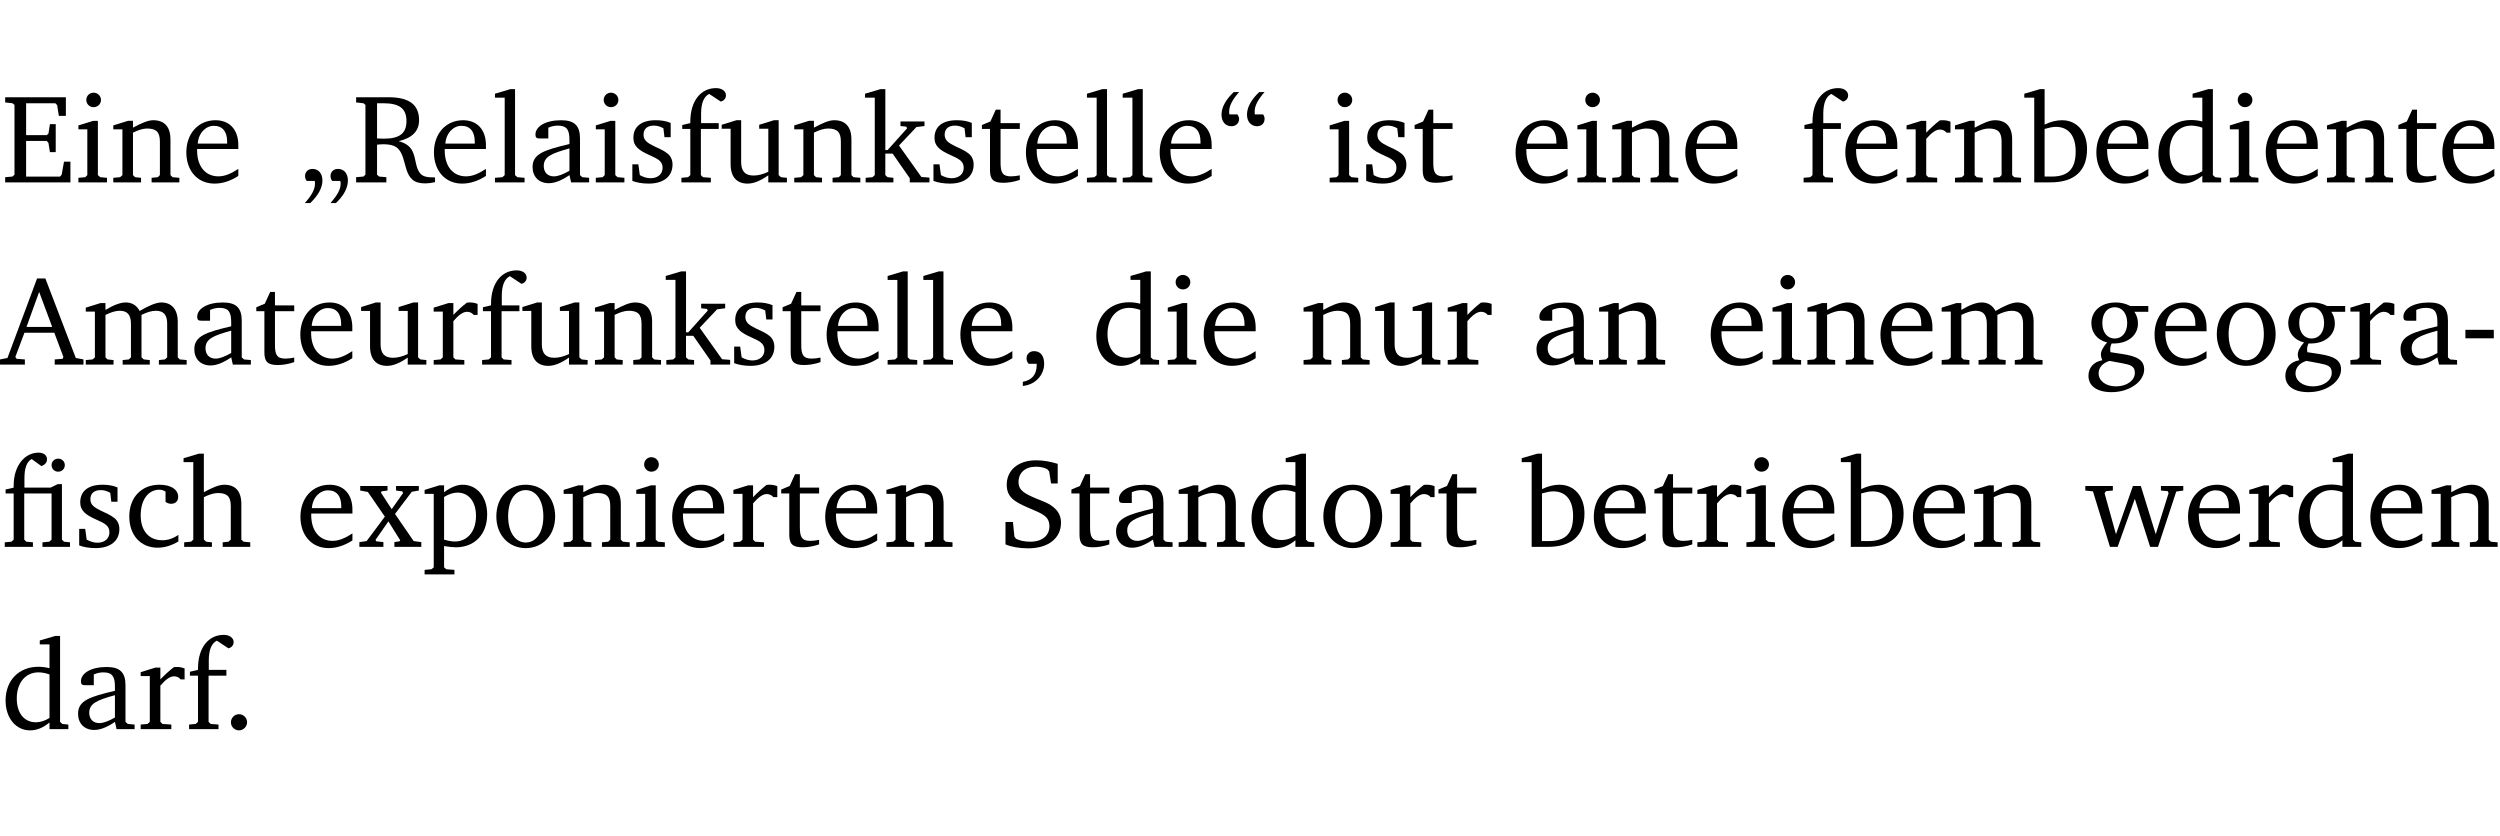 <?xml version="1.0" encoding="UTF-8" standalone="no"?>
<svg
   width="188.59pt"
   height="63.08pt"
   viewBox="0 0 188.59 63.08"
   version="1.2"
   id="svg389"
   sodipodi:docname="07055bfb5069.pdf"
   xmlns:inkscape="http://www.inkscape.org/namespaces/inkscape"
   xmlns:sodipodi="http://sodipodi.sourceforge.net/DTD/sodipodi-0.dtd"
   xmlns:xlink="http://www.w3.org/1999/xlink"
   xmlns="http://www.w3.org/2000/svg"
   xmlns:svg="http://www.w3.org/2000/svg">
  <sodipodi:namedview
     id="namedview391"
     pagecolor="#ffffff"
     bordercolor="#000000"
     borderopacity="0.25"
     inkscape:showpageshadow="2"
     inkscape:pageopacity="0.0"
     inkscape:pagecheckerboard="0"
     inkscape:deskcolor="#d1d1d1"
     inkscape:document-units="pt" />
  <defs
     id="defs100">
    <g
       id="g98">
      <symbol
         overflow="visible"
         id="glyph0-0">
        <path
           style="stroke:none"
           d=""
           id="path2" />
      </symbol>
      <symbol
         overflow="visible"
         id="glyph0-1">
        <path
           style="stroke:none"
           d="M 0.312,0 H 5.234 V -1.562 H 4.75 l -0.172,0.969 -0.125,0.156 h -2.562 V -3.125 h 1.562 l 0.125,0.156 0.109,0.688 H 4.125 V -4.391 H 3.688 l -0.109,0.703 -0.125,0.125 h -1.562 V -5.969 H 4.094 l 0.141,0.141 0.125,0.812 h 0.531 v -1.406 H 0.312 v 0.391 l 0.547,0.062 0.156,0.125 v 5.266 L 0.859,-0.438 0.312,-0.391 Z m 0,0"
           id="path5" />
      </symbol>
      <symbol
         overflow="visible"
         id="glyph0-2">
        <path
           style="stroke:none"
           d="m 1.469,-6.766 c -0.297,0 -0.547,0.234 -0.547,0.547 0,0.312 0.25,0.547 0.547,0.547 0.312,0 0.562,-0.234 0.562,-0.547 0,-0.297 -0.25,-0.547 -0.562,-0.547 z m -0.031,2.125 -1.109,0.344 V -4 H 1 v 3.453 L 0.844,-0.391 0.328,-0.344 V 0 h 2.156 V -0.344 L 1.969,-0.391 1.797,-0.547 v -4.094 z m 0,0"
           id="path8" />
      </symbol>
      <symbol
         overflow="visible"
         id="glyph0-3">
        <path
           style="stroke:none"
           d="M 0.281,0 H 2.375 V -0.344 L 1.922,-0.391 1.766,-0.547 V -3.75 c 0.406,-0.203 0.766,-0.312 1.062,-0.312 0.703,0 0.969,0.281 0.969,0.984 v 2.531 l -0.156,0.156 -0.469,0.047 V 0 h 2.094 V -0.344 L 4.75,-0.391 4.594,-0.547 v -2.688 c 0,-0.969 -0.469,-1.453 -1.297,-1.453 -0.406,0 -0.891,0.219 -1.531,0.562 v -0.516 h -0.375 L 0.281,-4.297 V -4 h 0.688 v 3.453 L 0.797,-0.391 0.281,-0.344 Z m 0,0"
           id="path11" />
      </symbol>
      <symbol
         overflow="visible"
         id="glyph0-4">
        <path
           style="stroke:none"
           d="m 4.281,-1.016 c -0.547,0.359 -1.016,0.562 -1.5,0.562 -0.969,0 -1.609,-0.734 -1.609,-1.953 0,-0.031 0,-0.078 0,-0.109 H 4.281 c 0,-0.109 0,-0.203 0,-0.297 0,-1.172 -0.672,-1.875 -1.719,-1.875 -1.281,0 -2.203,0.984 -2.203,2.422 0,1.406 0.859,2.359 2.125,2.359 0.609,0 1.219,-0.203 1.797,-0.578 z M 3.438,-2.922 H 1.219 c 0.062,-0.812 0.609,-1.344 1.219,-1.344 0.641,0 1,0.422 1,1.203 0,0.047 0,0.094 0,0.141 z m 0,0"
           id="path14" />
      </symbol>
      <symbol
         overflow="visible"
         id="glyph0-5">
        <path
           style="stroke:none"
           d="M 0.703,1.562 C 1.312,0.984 1.625,0.406 1.625,-0.141 c 0,-0.531 -0.297,-0.875 -0.75,-0.875 -0.344,0 -0.562,0.234 -0.562,0.547 0,0.109 0.031,0.234 0.125,0.359 H 1.047 C 1.062,-0.031 1.062,0.031 1.062,0.109 1.062,0.547 0.797,1 0.297,1.562 Z m 1.938,0 C 3.25,0.984 3.547,0.406 3.547,-0.141 c 0,-0.531 -0.297,-0.875 -0.75,-0.875 -0.344,0 -0.562,0.234 -0.562,0.547 0,0.109 0.031,0.234 0.125,0.359 H 2.969 C 3,-0.031 3,0.031 3,0.109 3,0.547 2.719,1 2.234,1.562 Z m 0,0"
           id="path17" />
      </symbol>
      <symbol
         overflow="visible"
         id="glyph0-6">
        <path
           style="stroke:none"
           d="m 0.312,-6.422 v 0.391 l 0.547,0.062 0.156,0.125 v 5.266 L 0.859,-0.438 0.312,-0.391 V 0 H 2.594 V -0.391 L 2.047,-0.438 1.891,-0.578 V -2.844 C 2.062,-2.859 2.219,-2.875 2.359,-2.875 c 0.875,0 1.25,0.25 1.5,1.031 0.203,0.625 0.25,1.234 0.703,1.641 0.219,0.188 0.531,0.281 0.969,0.281 0.219,0 0.453,-0.031 0.734,-0.094 V -0.375 c -0.016,0 -0.047,0 -0.078,0 -0.734,0 -1.031,-0.109 -1.25,-0.672 C 4.766,-1.5 4.766,-2.031 4.5,-2.469 4.297,-2.781 3.984,-2.984 3.516,-3.109 4.547,-3.344 5.062,-3.875 5.062,-4.688 5.062,-5.875 4.297,-6.422 2.75,-6.422 Z M 1.891,-5.969 H 2.344 c 1.188,0 1.766,0.359 1.766,1.344 0,0.953 -0.547,1.328 -1.703,1.328 -0.047,0 -0.219,0 -0.516,-0.016 z m 0,0"
           id="path20" />
      </symbol>
      <symbol
         overflow="visible"
         id="glyph0-7">
        <path
           style="stroke:none"
           d="M 0.266,0 H 2.5 V -0.344 L 1.953,-0.391 1.781,-0.547 V -7.031 H 1.422 l -1.156,0.344 v 0.297 H 1 v 5.844 l -0.172,0.156 -0.562,0.047 z m 0,0"
           id="path23" />
      </symbol>
      <symbol
         overflow="visible"
         id="glyph0-8">
        <path
           style="stroke:none"
           d="M 3.188,-0.547 3.312,0 H 4.672 V -0.344 L 4.156,-0.391 3.984,-0.547 V -3.312 c 0,-0.969 -0.422,-1.375 -1.422,-1.375 -1.203,0 -1.938,0.484 -1.938,1.078 0,0.219 0.078,0.297 0.297,0.297 H 1.594 V -4.125 c 0.25,-0.109 0.484,-0.156 0.719,-0.156 0.688,0 0.875,0.328 0.875,1.078 v 0.312 C 1.281,-2.438 0.406,-2.156 0.406,-1.156 c 0,0.719 0.469,1.219 1.219,1.219 0.453,0 0.969,-0.203 1.562,-0.609 z m 0,-0.328 C 2.719,-0.609 2.328,-0.453 2.016,-0.453 1.531,-0.453 1.25,-0.766 1.25,-1.234 1.25,-1.938 1.844,-2.188 3.188,-2.562 Z m 0,0"
           id="path26" />
      </symbol>
      <symbol
         overflow="visible"
         id="glyph0-9">
        <path
           style="stroke:none"
           d="M 3.297,-4.484 C 2.969,-4.625 2.594,-4.688 2.172,-4.688 c -1.094,0 -1.688,0.484 -1.688,1.328 0,0.641 0.422,0.953 1.234,1.312 0.625,0.281 0.969,0.453 0.969,0.953 0,0.453 -0.344,0.781 -0.906,0.781 -0.266,0 -0.531,-0.078 -0.812,-0.234 l -0.109,-0.812 H 0.406 v 1.25 c 0.328,0.125 0.75,0.203 1.234,0.203 1.125,0 1.797,-0.547 1.797,-1.438 0,-0.359 -0.141,-0.641 -0.375,-0.828 -0.312,-0.25 -0.672,-0.391 -1,-0.547 C 1.516,-2.984 1.25,-3.188 1.25,-3.594 c 0,-0.438 0.281,-0.688 0.781,-0.688 0.234,0 0.469,0.062 0.719,0.203 l 0.078,0.672 h 0.469 z m 0,0"
           id="path29" />
      </symbol>
      <symbol
         overflow="visible"
         id="glyph0-10">
        <path
           style="stroke:none"
           d="M 0.281,0 H 2.5 V -0.344 L 1.906,-0.391 1.75,-0.547 V -4.031 h 1.344 v -0.438 H 1.766 v -0.703 c 0,-0.797 0.203,-1.297 0.609,-1.5 L 3.25,-6.094 c 0.25,-0.062 0.391,-0.25 0.391,-0.469 0,-0.312 -0.297,-0.547 -0.75,-0.547 -1.125,0 -1.938,0.938 -1.938,2.531 0,0.031 0,0.062 0,0.109 L 0.344,-4.328 v 0.297 h 0.609 v 3.484 l -0.172,0.156 -0.5,0.047 z m 0,0"
           id="path32" />
      </symbol>
      <symbol
         overflow="visible"
         id="glyph0-11">
        <path
           style="stroke:none"
           d="M 1.359,-4.688 0.25,-4.344 v 0.297 H 0.922 V -1.375 c 0,0.969 0.469,1.469 1.281,1.469 0.469,0 0.984,-0.219 1.562,-0.625 V 0 h 1.406 V -0.344 L 4.719,-0.391 4.547,-0.547 V -4.688 H 4.188 l -1.109,0.344 v 0.297 h 0.688 v 3.25 C 3.359,-0.609 3,-0.516 2.656,-0.516 c -0.641,0 -0.938,-0.328 -0.938,-1.016 V -4.688 Z m 0,0"
           id="path35" />
      </symbol>
      <symbol
         overflow="visible"
         id="glyph0-12">
        <path
           style="stroke:none"
           d="m 0.234,0 h 2.094 v -0.344 l -0.438,-0.047 -0.172,-0.156 v -1.625 H 2.266 L 3.562,-0.312 V 0 H 5.047 V -0.359 L 4.438,-0.406 2.75,-2.781 4.062,-4.172 4.672,-4.25 v -0.344 h -1.812 V -4.25 l 0.438,0.047 0.062,0.125 -1.469,1.641 H 1.719 v -4.594 h -0.375 L 0.188,-6.688 v 0.297 h 0.734 v 5.844 L 0.75,-0.391 0.234,-0.344 Z m 0,0"
           id="path38" />
      </symbol>
      <symbol
         overflow="visible"
         id="glyph0-13">
        <path
           style="stroke:none"
           d="m 0.844,-4.031 v 3.094 c 0,0.672 0.203,0.969 1,0.969 0.359,0 0.797,-0.062 1.25,-0.219 v -0.344 c -0.219,0.047 -0.438,0.078 -0.672,0.078 -0.656,0 -0.781,-0.328 -0.781,-1.047 V -4.031 H 3.094 v -0.438 H 1.641 V -5.484 H 1.281 L 0.875,-4.594 0.234,-4.328 v 0.297 z m 0,0"
           id="path41" />
      </symbol>
      <symbol
         overflow="visible"
         id="glyph0-14">
        <path
           style="stroke:none"
           d="m 1.25,-6.812 c -0.609,0.578 -0.922,1.156 -0.922,1.703 0,0.531 0.297,0.875 0.75,0.875 0.344,0 0.578,-0.234 0.578,-0.562 C 1.656,-4.891 1.609,-5 1.531,-5.125 H 0.922 C 0.906,-5.203 0.906,-5.266 0.906,-5.344 c 0,-0.438 0.25,-0.906 0.75,-1.469 z m 1.922,0 C 2.562,-6.234 2.25,-5.656 2.25,-5.109 c 0,0.531 0.312,0.875 0.766,0.875 0.344,0 0.562,-0.234 0.562,-0.562 C 3.578,-4.891 3.547,-5 3.469,-5.125 h -0.625 C 2.828,-5.203 2.828,-5.266 2.828,-5.344 c 0,-0.438 0.25,-0.906 0.75,-1.469 z m 0,0"
           id="path44" />
      </symbol>
      <symbol
         overflow="visible"
         id="glyph0-15">
        <path
           style="stroke:none"
           d="m 0.281,0 h 2.312 V -0.344 L 1.922,-0.391 1.766,-0.547 V -3.281 c 0.391,-0.453 0.719,-0.703 1.031,-0.703 0.203,0 0.375,0.078 0.5,0.234 H 3.594 V -4.578 C 3.391,-4.656 3.219,-4.688 3.016,-4.688 c -0.078,0 -0.156,0 -0.234,0.016 C 2.438,-4.406 2.094,-4.094 1.766,-3.75 v -0.891 h -0.375 L 0.281,-4.297 V -4 h 0.688 v 3.453 L 0.797,-0.391 0.281,-0.344 Z m 0,0"
           id="path47" />
      </symbol>
      <symbol
         overflow="visible"
         id="glyph0-16">
        <path
           style="stroke:none"
           d="M 1.25,-7.031 0.078,-6.688 v 0.297 h 0.75 V 0 h 1.219 C 3.875,0 4.812,-0.875 4.812,-2.516 4.812,-3.812 4.047,-4.688 2.922,-4.688 c -0.422,0 -0.844,0.109 -1.312,0.328 V -7.031 Z M 1.609,-0.438 V -4.031 C 1.938,-4.125 2.219,-4.188 2.453,-4.188 c 0.953,0 1.5,0.656 1.5,1.859 0,1.312 -0.562,1.891 -1.812,1.891 -0.047,0 -0.234,0 -0.531,0 z m 0,0"
           id="path50" />
      </symbol>
      <symbol
         overflow="visible"
         id="glyph0-17">
        <path
           style="stroke:none"
           d="M 3.656,-6.391 V -4.594 C 3.359,-4.672 3.078,-4.703 2.812,-4.703 c -1.453,0 -2.469,1.016 -2.469,2.547 0,1.344 0.797,2.25 1.844,2.25 0.531,0 0.984,-0.203 1.469,-0.594 V 0 H 5.078 V -0.344 L 4.625,-0.391 4.453,-0.547 V -7.031 H 4.094 L 2.922,-6.688 v 0.297 z m 0,5.547 C 3.312,-0.625 2.969,-0.516 2.625,-0.516 c -0.859,0 -1.438,-0.672 -1.438,-1.797 0,-1.203 0.672,-1.969 1.641,-1.969 0.219,0 0.516,0.047 0.828,0.156 z m 0,0"
           id="path53" />
      </symbol>
      <symbol
         overflow="visible"
         id="glyph0-18">
        <path
           style="stroke:none"
           d="m 2.719,-6.5 -2.234,6 -0.562,0.109 V 0 h 1.875 v -0.391 l -0.625,-0.047 -0.094,-0.141 0.688,-1.828 h 2.25 l 0.688,1.828 -0.062,0.141 -0.594,0.047 V 0 H 6.219 V -0.391 L 5.641,-0.5 3.344,-6.5 Z M 2.875,-5.484 3.859,-2.844 h -1.938 z m 0,0"
           id="path56" />
      </symbol>
      <symbol
         overflow="visible"
         id="glyph0-19">
        <path
           style="stroke:none"
           d="M 4.344,-4.047 C 4.125,-4.469 3.766,-4.688 3.297,-4.688 c -0.406,0 -0.906,0.188 -1.531,0.562 v -0.516 h -0.375 L 0.281,-4.297 V -4 h 0.688 v 3.453 L 0.797,-0.391 0.281,-0.344 V 0 H 2.375 V -0.344 L 1.922,-0.391 1.766,-0.547 V -3.75 C 2.188,-3.953 2.531,-4.062 2.844,-4.062 c 0.578,0 0.844,0.312 0.844,0.984 v 2.531 L 3.531,-0.391 3.062,-0.344 V 0 H 5.109 V -0.344 L 4.656,-0.391 4.484,-0.547 V -3.75 c 0.406,-0.203 0.781,-0.312 1.078,-0.312 0.594,0 0.859,0.312 0.859,0.984 v 2.531 L 6.25,-0.391 5.797,-0.344 V 0 h 2.094 V -0.344 L 7.375,-0.391 7.219,-0.547 v -2.688 c 0,-0.953 -0.484,-1.453 -1.234,-1.453 -0.375,0 -0.922,0.219 -1.641,0.641 z m 0,0"
           id="path59" />
      </symbol>
      <symbol
         overflow="visible"
         id="glyph0-20">
        <path
           style="stroke:none"
           d="m 0.375,1.609 c 0.969,-0.094 1.609,-0.844 1.609,-1.672 0,-0.609 -0.281,-0.953 -0.766,-0.953 -0.312,0 -0.562,0.219 -0.562,0.531 0,0.172 0.047,0.297 0.156,0.422 h 0.609 c 0,0.031 0,0.078 0,0.094 0,0.703 -0.344,1.141 -1.047,1.266 z m 0,0"
           id="path62" />
      </symbol>
      <symbol
         overflow="visible"
         id="glyph0-21">
        <path
           style="stroke:none"
           d="M 3.531,-4.422 C 3.172,-4.609 2.812,-4.688 2.453,-4.688 c -1.141,0 -1.859,0.641 -1.859,1.562 0,0.719 0.453,1.281 1.188,1.453 -0.312,0.359 -0.469,0.656 -0.469,0.906 0,0.156 0.047,0.297 0.109,0.438 C 0.766,-0.219 0.375,0.234 0.375,0.844 0.375,1.609 1.016,2.078 2.109,2.078 2.844,2.078 3.5,1.859 4,1.453 4.375,1.141 4.578,0.734 4.578,0.375 c 0,-0.703 -0.5,-1 -1.625,-1.172 L 2.031,-0.938 c 0,-0.109 -0.016,-0.188 -0.016,-0.234 0,-0.141 0.047,-0.297 0.109,-0.422 0.062,0 0.109,0 0.156,0 1.109,0 1.828,-0.641 1.828,-1.5 0,-0.328 -0.078,-0.609 -0.266,-0.891 h 1.047 v -0.438 z m -1.172,0.094 c 0.547,0 0.938,0.453 0.938,1.188 0,0.719 -0.391,1.172 -0.938,1.172 -0.562,0 -0.938,-0.453 -0.938,-1.172 0,-0.734 0.375,-1.188 0.938,-1.188 z M 1.969,-0.281 2.891,-0.109 C 3.562,0.016 3.875,0.109 3.875,0.625 c 0,0.547 -0.578,1.016 -1.422,1.016 -0.797,0 -1.312,-0.438 -1.312,-0.984 0,-0.422 0.297,-0.781 0.828,-0.938 z m 0,0"
           id="path65" />
      </symbol>
      <symbol
         overflow="visible"
         id="glyph0-22">
        <path
           style="stroke:none"
           d="m 2.578,-4.688 c -1.297,0 -2.219,0.953 -2.219,2.391 0,1.406 0.938,2.391 2.219,2.391 1.281,0 2.219,-0.984 2.219,-2.391 0,-1.422 -0.938,-2.391 -2.219,-2.391 z m 0,0.406 c 0.766,0 1.328,0.75 1.328,1.984 0,1.234 -0.562,1.969 -1.328,1.969 -0.766,0 -1.328,-0.75 -1.328,-1.969 0,-1.25 0.547,-1.984 1.328,-1.984 z m 0,0"
           id="path68" />
      </symbol>
      <symbol
         overflow="visible"
         id="glyph0-23">
        <path
           style="stroke:none"
           d="m 0.453,-2.625 v 0.641 H 2.594 V -2.625 Z m 0,0"
           id="path71" />
      </symbol>
      <symbol
         overflow="visible"
         id="glyph0-24">
        <path
           style="stroke:none"
           d="M 3.047,-6.094 C 3.328,-6.203 3.469,-6.375 3.469,-6.609 c 0,-0.297 -0.25,-0.5 -0.641,-0.5 -1.016,0 -1.875,0.953 -1.875,2.484 0,0.047 0,0.109 0,0.156 L 0.344,-4.328 v 0.297 h 0.609 v 3.484 l -0.172,0.156 -0.5,0.047 V 0 h 2.125 v -0.344 l -0.5,-0.047 L 1.75,-0.547 V -4.031 h 2.062 v 3.484 L 3.641,-0.391 3.125,-0.344 V 0 H 5.203 V -0.344 L 4.75,-0.391 4.594,-0.547 v -4.188 H 4.281 L 3.734,-4.469 h -1.969 v -0.703 c 0,-0.766 0.172,-1.25 0.547,-1.453 z M 3.812,-6.172 c 0,0.281 0.219,0.5 0.5,0.5 0.281,0 0.5,-0.219 0.5,-0.5 0,-0.266 -0.219,-0.484 -0.5,-0.484 -0.281,0 -0.5,0.219 -0.5,0.484 z m 0,0"
           id="path74" />
      </symbol>
      <symbol
         overflow="visible"
         id="glyph0-25">
        <path
           style="stroke:none"
           d="m 4.062,-0.406 v -0.5 C 3.656,-0.625 3.266,-0.5 2.844,-0.5 c -0.984,0 -1.625,-0.688 -1.625,-1.875 0,-1.203 0.594,-1.938 1.406,-1.938 0.172,0 0.312,0.047 0.469,0.141 v 0.781 C 3.234,-3.297 3.375,-3.25 3.516,-3.25 c 0.328,0 0.531,-0.203 0.531,-0.516 C 4.047,-4.312 3.531,-4.688 2.625,-4.688 c -1.344,0 -2.266,0.953 -2.266,2.391 0,1.406 0.844,2.359 2.141,2.359 0.516,0 1.031,-0.156 1.562,-0.469 z m 0,0"
           id="path77" />
      </symbol>
      <symbol
         overflow="visible"
         id="glyph0-26">
        <path
           style="stroke:none"
           d="M 1.344,-7.031 0.188,-6.688 v 0.297 h 0.734 v 5.844 L 0.75,-0.391 0.234,-0.344 V 0 h 2.094 V -0.344 L 1.891,-0.391 1.719,-0.547 V -3.75 c 0.406,-0.203 0.766,-0.312 1.062,-0.312 0.703,0 0.969,0.281 0.969,0.984 v 2.531 l -0.172,0.156 -0.438,0.047 V 0 H 5.219 v -0.344 l -0.5,-0.047 -0.172,-0.156 v -2.688 c 0,-0.969 -0.453,-1.453 -1.281,-1.453 -0.422,0 -0.906,0.219 -1.547,0.562 v -2.906 z m 0,0"
           id="path80" />
      </symbol>
      <symbol
         overflow="visible"
         id="glyph0-27">
        <path
           style="stroke:none"
           d="M 0.172,-4.594 V -4.25 L 0.75,-4.141 2.031,-2.281 0.656,-0.438 0.109,-0.359 V 0 h 1.812 V -0.359 L 1.375,-0.422 1.328,-0.531 2.297,-1.922 3.188,-0.5 3.141,-0.422 2.75,-0.359 V 0 H 4.781 V -0.359 L 4.203,-0.438 2.797,-2.484 4.062,-4.156 4.594,-4.25 V -4.594 H 2.875 V -4.25 l 0.469,0.062 0.062,0.125 -0.859,1.219 -0.812,-1.25 L 1.781,-4.188 2.234,-4.25 v -0.344 z m 0,0"
           id="path83" />
      </symbol>
      <symbol
         overflow="visible"
         id="glyph0-28">
        <path
           style="stroke:none"
           d="m 0.219,2.078 h 2.25 V 1.734 L 1.859,1.688 1.688,1.547 V -0.062 C 2.047,0 2.344,0.031 2.578,0.031 4,0.031 4.938,-0.953 4.938,-2.453 4.938,-3.797 4.156,-4.688 3.094,-4.688 2.656,-4.688 2.203,-4.5 1.688,-4.125 V -4.641 H 1.328 L 0.219,-4.297 V -4 h 0.688 V 1.547 L 0.734,1.688 0.219,1.734 Z m 1.469,-2.625 v -3.219 c 0.375,-0.219 0.688,-0.328 1.016,-0.328 0.828,0 1.391,0.656 1.391,1.766 0,1.172 -0.656,1.922 -1.594,1.922 -0.219,0 -0.484,-0.047 -0.812,-0.141 z m 0,0"
           id="path86" />
      </symbol>
      <symbol
         overflow="visible"
         id="glyph0-29">
        <path
           style="stroke:none"
           d="m 0.578,-0.188 c 0.438,0.188 1.031,0.297 1.719,0.297 1.531,0 2.469,-0.781 2.469,-1.922 0,-0.422 -0.141,-0.766 -0.422,-1.047 -0.438,-0.438 -0.953,-0.578 -1.438,-0.781 -0.875,-0.375 -1.344,-0.609 -1.344,-1.25 0,-0.703 0.5,-1.156 1.312,-1.156 0.328,0 0.609,0.062 0.859,0.188 L 3.875,-5.688 4.016,-4.781 h 0.5 V -6.266 C 3.953,-6.438 3.406,-6.531 2.891,-6.531 c -1.359,0 -2.219,0.75 -2.219,1.844 0,0.922 0.562,1.281 1.625,1.734 1.047,0.453 1.594,0.625 1.594,1.406 0,0.672 -0.516,1.156 -1.438,1.156 -0.438,0 -0.797,-0.078 -1.078,-0.219 L 1.25,-0.781 1.141,-1.875 h -0.562 z m 0,0"
           id="path89" />
      </symbol>
      <symbol
         overflow="visible"
         id="glyph0-30">
        <path
           style="stroke:none"
           d="M -0.016,-4.594 V -4.25 L 0.562,-4.188 1.844,0 H 2.422 L 3.719,-3.625 4.875,0 H 5.469 L 6.844,-4.172 7.375,-4.25 V -4.594 H 5.688 V -4.25 l 0.516,0.047 0.062,0.156 -0.969,3.094 -1.125,-3.641 H 3.578 L 2.297,-0.953 1.438,-4.047 1.547,-4.203 2.062,-4.25 v -0.344 z m 0,0"
           id="path92" />
      </symbol>
      <symbol
         overflow="visible"
         id="glyph0-31">
        <path
           style="stroke:none"
           d="M 1.328,-1.125 C 1,-1.125 0.719,-0.859 0.719,-0.516 0.719,-0.172 1,0.094 1.328,0.094 1.656,0.094 1.938,-0.188 1.938,-0.516 1.938,-0.859 1.656,-1.125 1.328,-1.125 Z m 0,0"
           id="path95" />
      </symbol>
    </g>
  </defs>
  <g
     id="surface1"
     transform="translate(-40.316,-104.995)">
    <path
       style="fill:none;stroke:#000000;stroke-width:0.01;stroke-linecap:butt;stroke-linejoin:miter;stroke-miterlimit:10;stroke-opacity:0.01"
       d="M -5.625e-4,-0.001 H 188.507"
       transform="matrix(1,0,0,-1,40.399,104.999)"
       id="path102" />
    <g
       style="fill:#000000;fill-opacity:1"
       id="g112">
      <use
         xlink:href="#glyph0-1"
         x="40.394"
         y="118.752"
         id="use104" />
      <use
         xlink:href="#glyph0-2"
         x="45.903"
         y="118.752"
         id="use106" />
      <use
         xlink:href="#glyph0-3"
         x="48.581"
         y="118.752"
         id="use108" />
      <use
         xlink:href="#glyph0-4"
         x="54.013"
         y="118.752"
         id="use110" />
    </g>
    <g
       style="fill:#000000;fill-opacity:1"
       id="g118">
      <use
         xlink:href="#glyph0-5"
         x="63.013"
         y="118.752"
         id="use114" />
      <use
         xlink:href="#glyph0-6"
         x="66.868"
         y="118.752"
         id="use116" />
    </g>
    <g
       style="fill:#000000;fill-opacity:1"
       id="g152">
      <use
         xlink:href="#glyph0-4"
         x="72.692"
         y="118.752"
         id="use120" />
      <use
         xlink:href="#glyph0-7"
         x="77.388"
         y="118.752"
         id="use122" />
      <use
         xlink:href="#glyph0-8"
         x="80.085"
         y="118.752"
         id="use124" />
      <use
         xlink:href="#glyph0-2"
         x="84.934"
         y="118.752"
         id="use126" />
      <use
         xlink:href="#glyph0-9"
         x="87.612"
         y="118.752"
         id="use128" />
      <use
         xlink:href="#glyph0-10"
         x="91.438"
         y="118.752"
         id="use130" />
      <use
         xlink:href="#glyph0-11"
         x="94.508"
         y="118.752"
         id="use132" />
      <use
         xlink:href="#glyph0-3"
         x="99.95"
         y="118.752"
         id="use134" />
      <use
         xlink:href="#glyph0-12"
         x="105.383"
         y="118.752"
         id="use136" />
      <use
         xlink:href="#glyph0-9"
         x="110.327"
         y="118.752"
         id="use138" />
      <use
         xlink:href="#glyph0-13"
         x="114.153"
         y="118.752"
         id="use140" />
      <use
         xlink:href="#glyph0-4"
         x="117.348"
         y="118.752"
         id="use142" />
      <use
         xlink:href="#glyph0-7"
         x="122.044"
         y="118.752"
         id="use144" />
      <use
         xlink:href="#glyph0-7"
         x="124.741"
         y="118.752"
         id="use146" />
      <use
         xlink:href="#glyph0-4"
         x="127.438"
         y="118.752"
         id="use148" />
      <use
         xlink:href="#glyph0-14"
         x="132.134"
         y="118.752"
         id="use150" />
    </g>
    <g
       style="fill:#000000;fill-opacity:1"
       id="g160">
      <use
         xlink:href="#glyph0-2"
         x="140.292"
         y="118.752"
         id="use154" />
      <use
         xlink:href="#glyph0-9"
         x="142.97"
         y="118.752"
         id="use156" />
      <use
         xlink:href="#glyph0-13"
         x="146.796"
         y="118.752"
         id="use158" />
    </g>
    <g
       style="fill:#000000;fill-opacity:1"
       id="g170">
      <use
         xlink:href="#glyph0-4"
         x="154.285"
         y="118.752"
         id="use162" />
      <use
         xlink:href="#glyph0-2"
         x="158.981"
         y="118.752"
         id="use164" />
      <use
         xlink:href="#glyph0-3"
         x="161.658"
         y="118.752"
         id="use166" />
      <use
         xlink:href="#glyph0-4"
         x="167.091"
         y="118.752"
         id="use168" />
    </g>
    <g
       style="fill:#000000;fill-opacity:1"
       id="g196">
      <use
         xlink:href="#glyph0-10"
         x="176.091"
         y="118.752"
         id="use172" />
      <use
         xlink:href="#glyph0-4"
         x="179.161"
         y="118.752"
         id="use174" />
      <use
         xlink:href="#glyph0-15"
         x="183.857"
         y="118.752"
         id="use176" />
      <use
         xlink:href="#glyph0-3"
         x="187.511"
         y="118.752"
         id="use178" />
      <use
         xlink:href="#glyph0-16"
         x="192.943"
         y="118.752"
         id="use180" />
      <use
         xlink:href="#glyph0-4"
         x="198.098"
         y="118.752"
         id="use182" />
      <use
         xlink:href="#glyph0-17"
         x="202.794"
         y="118.752"
         id="use184" />
      <use
         xlink:href="#glyph0-2"
         x="208.198"
         y="118.752"
         id="use186" />
      <use
         xlink:href="#glyph0-4"
         x="210.876"
         y="118.752"
         id="use188" />
      <use
         xlink:href="#glyph0-3"
         x="215.572"
         y="118.752"
         id="use190" />
      <use
         xlink:href="#glyph0-13"
         x="221.004"
         y="118.752"
         id="use192" />
      <use
         xlink:href="#glyph0-4"
         x="224.199"
         y="118.752"
         id="use194" />
    </g>
    <g
       style="fill:#000000;fill-opacity:1"
       id="g234">
      <use
         xlink:href="#glyph0-18"
         x="40.394"
         y="132.5"
         id="use198" />
      <use
         xlink:href="#glyph0-19"
         x="46.506"
         y="132.5"
         id="use200" />
      <use
         xlink:href="#glyph0-8"
         x="54.568"
         y="132.5"
         id="use202" />
      <use
         xlink:href="#glyph0-13"
         x="59.417"
         y="132.5"
         id="use204" />
      <use
         xlink:href="#glyph0-4"
         x="62.612"
         y="132.5"
         id="use206" />
      <use
         xlink:href="#glyph0-11"
         x="67.308"
         y="132.5"
         id="use208" />
      <use
         xlink:href="#glyph0-15"
         x="72.75"
         y="132.5"
         id="use210" />
      <use
         xlink:href="#glyph0-10"
         x="76.403"
         y="132.5"
         id="use212" />
      <use
         xlink:href="#glyph0-11"
         x="79.473"
         y="132.5"
         id="use214" />
      <use
         xlink:href="#glyph0-3"
         x="84.915"
         y="132.5"
         id="use216" />
      <use
         xlink:href="#glyph0-12"
         x="90.348"
         y="132.5"
         id="use218" />
      <use
         xlink:href="#glyph0-9"
         x="95.293"
         y="132.5"
         id="use220" />
      <use
         xlink:href="#glyph0-13"
         x="99.118"
         y="132.5"
         id="use222" />
      <use
         xlink:href="#glyph0-4"
         x="102.313"
         y="132.5"
         id="use224" />
      <use
         xlink:href="#glyph0-7"
         x="107.009"
         y="132.5"
         id="use226" />
      <use
         xlink:href="#glyph0-7"
         x="109.706"
         y="132.5"
         id="use228" />
      <use
         xlink:href="#glyph0-4"
         x="112.403"
         y="132.5"
         id="use230" />
      <use
         xlink:href="#glyph0-20"
         x="117.099"
         y="132.5"
         id="use232" />
    </g>
    <g
       style="fill:#000000;fill-opacity:1"
       id="g242">
      <use
         xlink:href="#glyph0-17"
         x="122.675"
         y="132.5"
         id="use236" />
      <use
         xlink:href="#glyph0-2"
         x="128.079"
         y="132.5"
         id="use238" />
      <use
         xlink:href="#glyph0-4"
         x="130.757"
         y="132.5"
         id="use240" />
    </g>
    <g
       style="fill:#000000;fill-opacity:1"
       id="g250">
      <use
         xlink:href="#glyph0-3"
         x="138.37"
         y="132.5"
         id="use244" />
      <use
         xlink:href="#glyph0-11"
         x="143.802"
         y="132.5"
         id="use246" />
      <use
         xlink:href="#glyph0-15"
         x="149.244"
         y="132.5"
         id="use248" />
    </g>
    <g
       style="fill:#000000;fill-opacity:1"
       id="g256">
      <use
         xlink:href="#glyph0-8"
         x="155.815"
         y="132.5"
         id="use252" />
      <use
         xlink:href="#glyph0-3"
         x="160.664"
         y="132.5"
         id="use254" />
    </g>
    <g
       style="fill:#000000;fill-opacity:1"
       id="g268">
      <use
         xlink:href="#glyph0-4"
         x="169.004"
         y="132.5"
         id="use258" />
      <use
         xlink:href="#glyph0-2"
         x="173.7"
         y="132.5"
         id="use260" />
      <use
         xlink:href="#glyph0-3"
         x="176.378"
         y="132.5"
         id="use262" />
      <use
         xlink:href="#glyph0-4"
         x="181.81"
         y="132.5"
         id="use264" />
      <use
         xlink:href="#glyph0-19"
         x="186.506"
         y="132.5"
         id="use266" />
    </g>
    <g
       style="fill:#000000;fill-opacity:1"
       id="g284">
      <use
         xlink:href="#glyph0-21"
         x="197.486"
         y="132.5"
         id="use270" />
      <use
         xlink:href="#glyph0-4"
         x="202.488"
         y="132.5"
         id="use272" />
      <use
         xlink:href="#glyph0-22"
         x="207.184"
         y="132.5"
         id="use274" />
      <use
         xlink:href="#glyph0-21"
         x="212.339"
         y="132.5"
         id="use276" />
      <use
         xlink:href="#glyph0-15"
         x="217.341"
         y="132.5"
         id="use278" />
      <use
         xlink:href="#glyph0-8"
         x="220.995"
         y="132.5"
         id="use280" />
      <use
         xlink:href="#glyph0-23"
         x="225.844"
         y="132.5"
         id="use282" />
    </g>
    <g
       style="fill:#000000;fill-opacity:1"
       id="g294">
      <use
         xlink:href="#glyph0-24"
         x="40.394"
         y="146.249"
         id="use286" />
      <use
         xlink:href="#glyph0-9"
         x="45.884"
         y="146.249"
         id="use288" />
      <use
         xlink:href="#glyph0-25"
         x="49.71"
         y="146.249"
         id="use290" />
      <use
         xlink:href="#glyph0-26"
         x="53.975"
         y="146.249"
         id="use292" />
    </g>
    <g
       style="fill:#000000;fill-opacity:1"
       id="g318">
      <use
         xlink:href="#glyph0-4"
         x="62.621"
         y="146.249"
         id="use296" />
      <use
         xlink:href="#glyph0-27"
         x="67.317"
         y="146.249"
         id="use298" />
      <use
         xlink:href="#glyph0-28"
         x="72.128"
         y="146.249"
         id="use300" />
      <use
         xlink:href="#glyph0-22"
         x="77.398"
         y="146.249"
         id="use302" />
      <use
         xlink:href="#glyph0-3"
         x="82.553"
         y="146.249"
         id="use304" />
      <use
         xlink:href="#glyph0-2"
         x="87.985"
         y="146.249"
         id="use306" />
      <use
         xlink:href="#glyph0-4"
         x="90.663"
         y="146.249"
         id="use308" />
      <use
         xlink:href="#glyph0-15"
         x="95.359"
         y="146.249"
         id="use310" />
      <use
         xlink:href="#glyph0-13"
         x="99.013"
         y="146.249"
         id="use312" />
      <use
         xlink:href="#glyph0-4"
         x="102.207"
         y="146.249"
         id="use314" />
      <use
         xlink:href="#glyph0-3"
         x="106.903"
         y="146.249"
         id="use316" />
    </g>
    <g
       style="fill:#000000;fill-opacity:1"
       id="g336">
      <use
         xlink:href="#glyph0-29"
         x="115.588"
         y="146.249"
         id="use320" />
      <use
         xlink:href="#glyph0-13"
         x="120.905"
         y="146.249"
         id="use322" />
      <use
         xlink:href="#glyph0-8"
         x="124.1"
         y="146.249"
         id="use324" />
      <use
         xlink:href="#glyph0-3"
         x="128.949"
         y="146.249"
         id="use326" />
      <use
         xlink:href="#glyph0-17"
         x="134.381"
         y="146.249"
         id="use328" />
      <use
         xlink:href="#glyph0-22"
         x="139.785"
         y="146.249"
         id="use330" />
      <use
         xlink:href="#glyph0-15"
         x="144.94"
         y="146.249"
         id="use332" />
      <use
         xlink:href="#glyph0-13"
         x="148.594"
         y="146.249"
         id="use334" />
    </g>
    <g
       style="fill:#000000;fill-opacity:1"
       id="g356">
      <use
         xlink:href="#glyph0-16"
         x="155.03"
         y="146.249"
         id="use338" />
      <use
         xlink:href="#glyph0-4"
         x="160.186"
         y="146.249"
         id="use340" />
      <use
         xlink:href="#glyph0-13"
         x="164.882"
         y="146.249"
         id="use342" />
      <use
         xlink:href="#glyph0-15"
         x="168.076"
         y="146.249"
         id="use344" />
      <use
         xlink:href="#glyph0-2"
         x="171.73"
         y="146.249"
         id="use346" />
      <use
         xlink:href="#glyph0-4"
         x="174.408"
         y="146.249"
         id="use348" />
      <use
         xlink:href="#glyph0-16"
         x="179.104"
         y="146.249"
         id="use350" />
      <use
         xlink:href="#glyph0-4"
         x="184.259"
         y="146.249"
         id="use352" />
      <use
         xlink:href="#glyph0-3"
         x="188.955"
         y="146.249"
         id="use354" />
    </g>
    <g
       style="fill:#000000;fill-opacity:1"
       id="g370">
      <use
         xlink:href="#glyph0-30"
         x="197.639"
         y="146.249"
         id="use358" />
      <use
         xlink:href="#glyph0-4"
         x="205.013"
         y="146.249"
         id="use360" />
      <use
         xlink:href="#glyph0-15"
         x="209.709"
         y="146.249"
         id="use362" />
      <use
         xlink:href="#glyph0-17"
         x="213.363"
         y="146.249"
         id="use364" />
      <use
         xlink:href="#glyph0-4"
         x="218.766"
         y="146.249"
         id="use366" />
      <use
         xlink:href="#glyph0-3"
         x="223.462"
         y="146.249"
         id="use368" />
    </g>
    <g
       style="fill:#000000;fill-opacity:1"
       id="g380">
      <use
         xlink:href="#glyph0-17"
         x="40.394"
         y="159.997"
         id="use372" />
      <use
         xlink:href="#glyph0-8"
         x="45.798"
         y="159.997"
         id="use374" />
      <use
         xlink:href="#glyph0-15"
         x="50.647"
         y="159.997"
         id="use376" />
      <use
         xlink:href="#glyph0-10"
         x="54.3"
         y="159.997"
         id="use378" />
    </g>
    <g
       style="fill:#000000;fill-opacity:1"
       id="g384">
      <use
         xlink:href="#glyph0-31"
         x="57.017"
         y="159.997"
         id="use382" />
    </g>
    <path
       style="fill:none;stroke:#000000;stroke-width:0.01;stroke-linecap:butt;stroke-linejoin:miter;stroke-miterlimit:10;stroke-opacity:0.01"
       d="M -5.625e-4,6.875e-4 H 188.507"
       transform="matrix(1,0,0,-1,40.399,168.071)"
       id="path386" />
  </g>
</svg>
